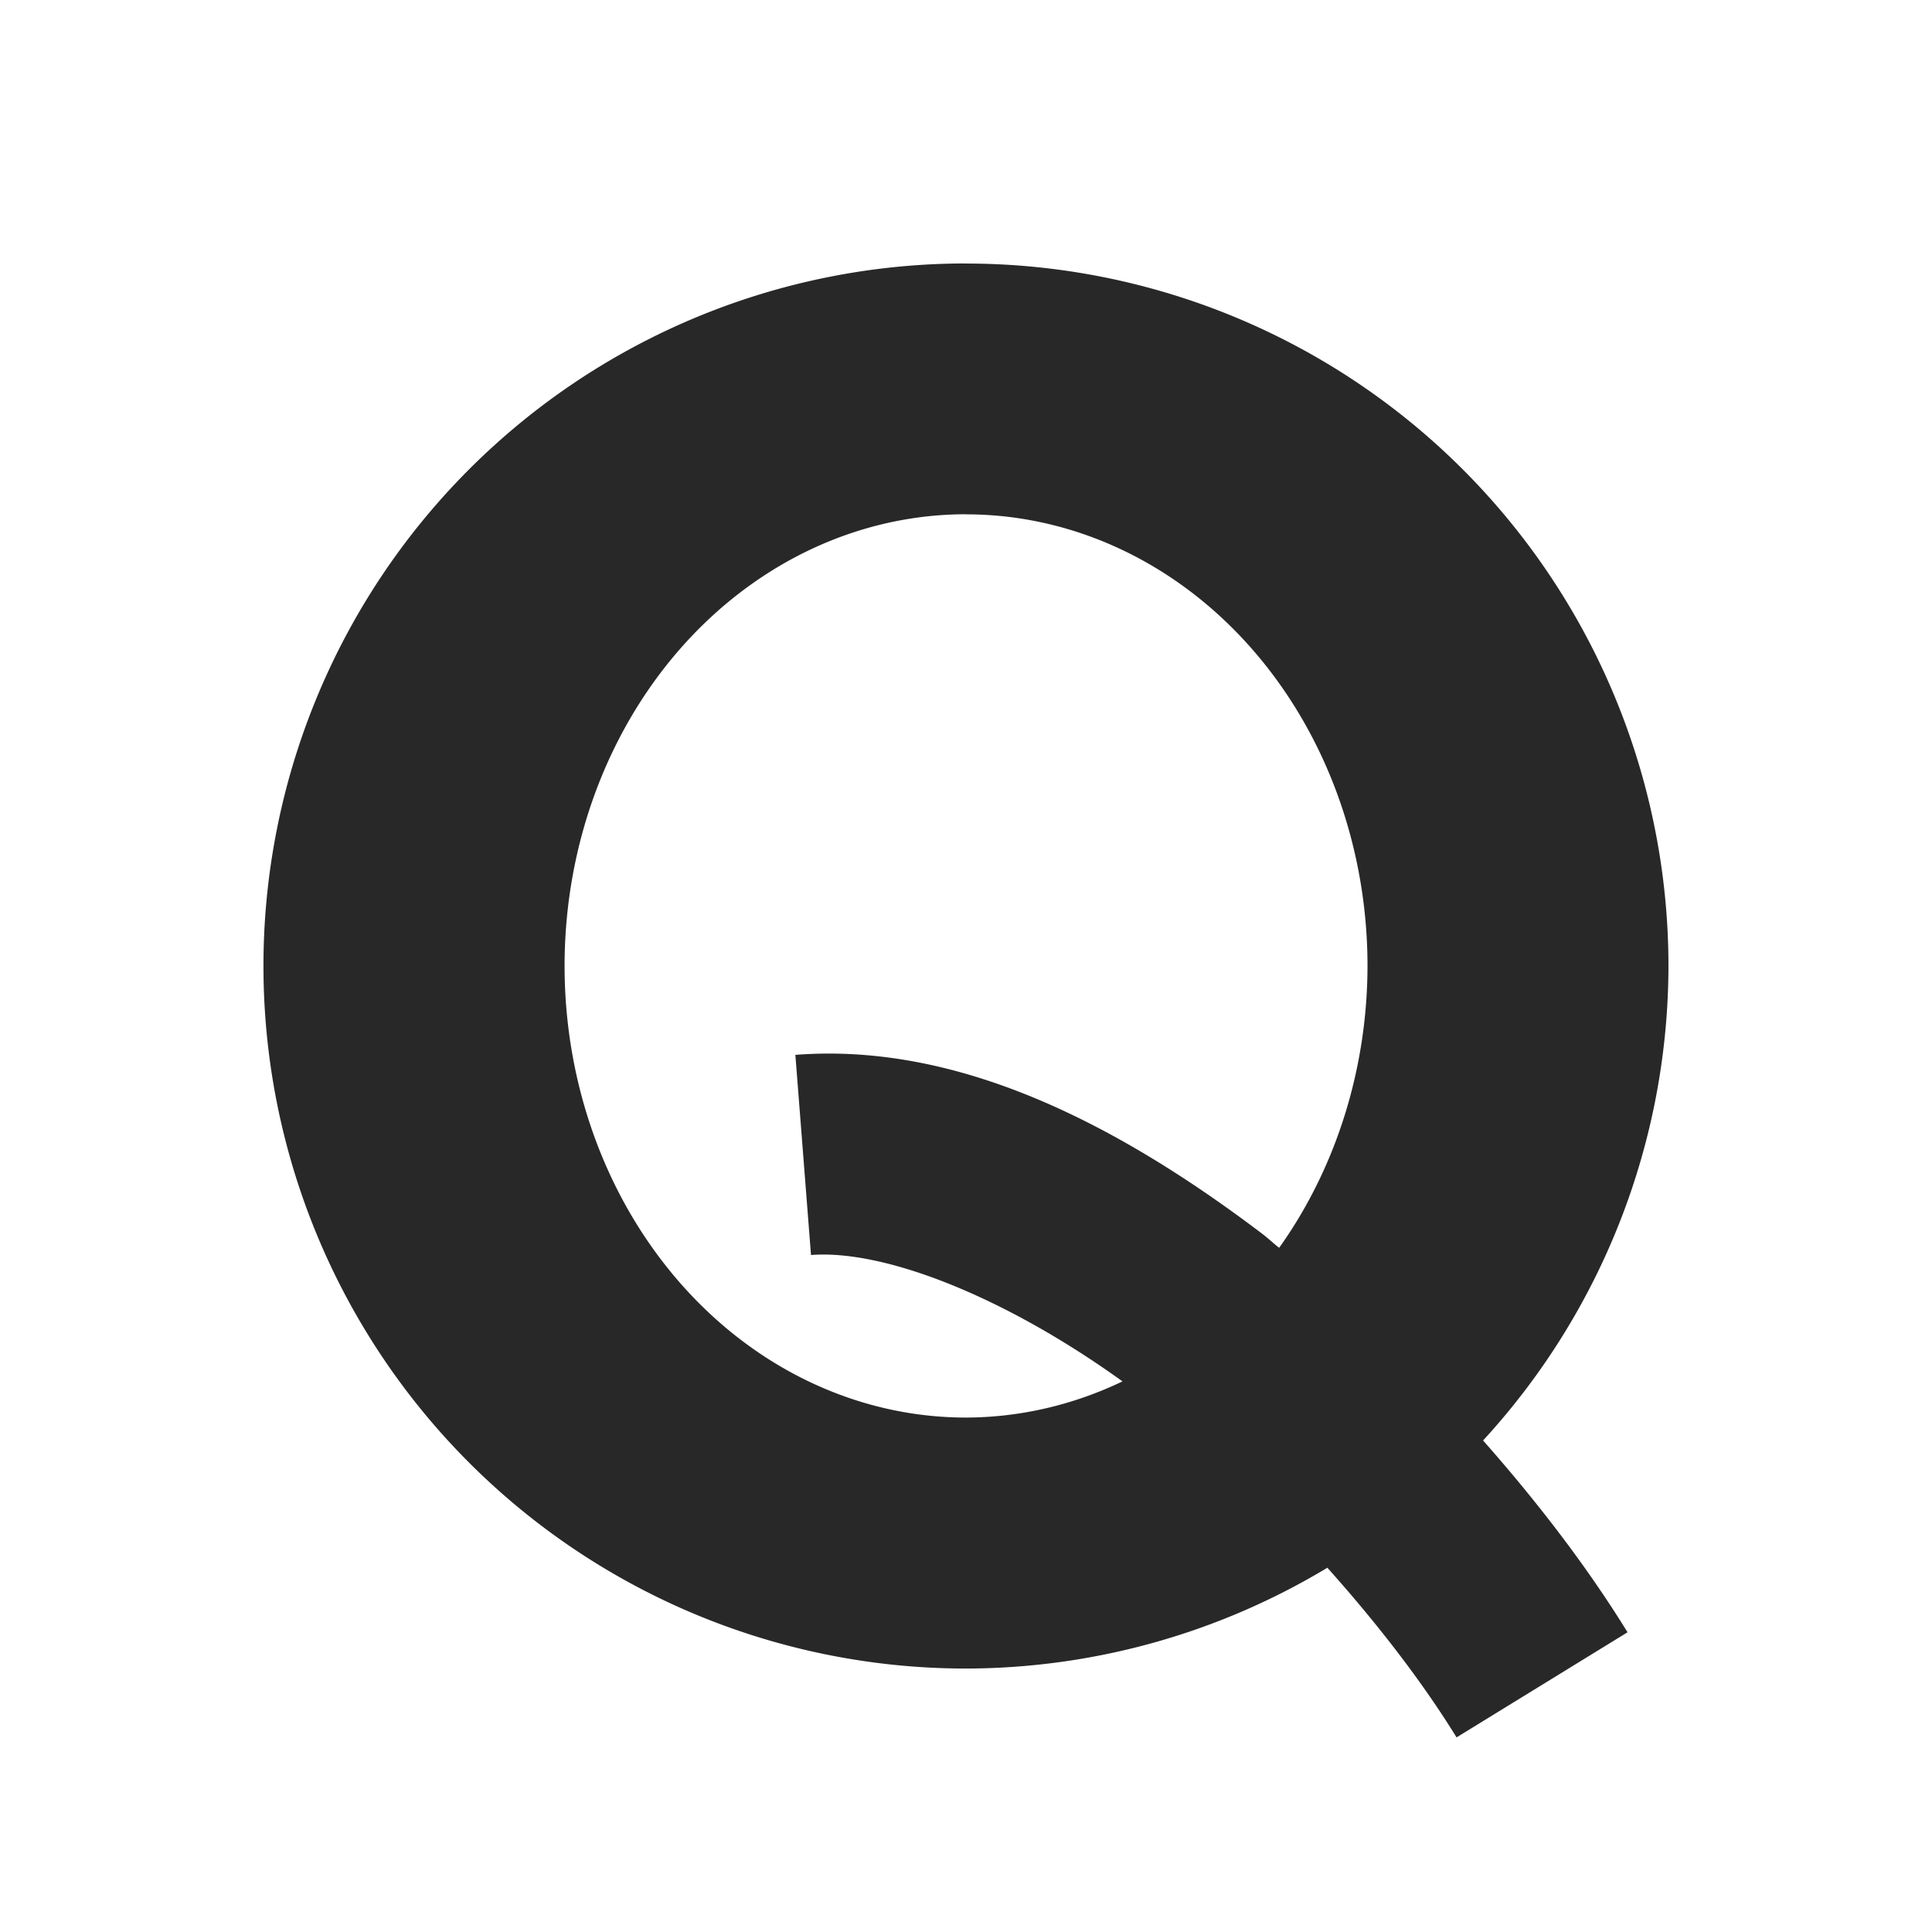 <svg width="22" height="22" version="1.1" xmlns="http://www.w3.org/2000/svg">
  <defs>
    <style id="current-color-scheme" type="text/css">.ColorScheme-Text { color:#282828; } .ColorScheme-Highlight { color:#458588; } .ColorScheme-NeutralText { color:#fe8019; } .ColorScheme-PositiveText { color:#689d6a; } .ColorScheme-NegativeText { color:#fb4934; }</style>
  </defs>
  <path class="ColorScheme-Text" d="m11 3a8 8 0 0 0-8 8 8 8 0 0 0 8 8 8 8 0 0 0 4.115-1.148c0.568 0.635 1.079 1.296 1.471 1.932l1.947-1.197c-0.458-0.743-1.022-1.479-1.645-2.184a8 8 0 0 0 2.111-5.402 8 8 0 0 0-8-8zm0 2.857a4.571 5.143 0 0 1 4.572 5.143 4.571 5.143 0 0 1-1.006 3.209c-0.066-0.051-0.127-0.11-0.193-0.16-1.653-1.252-3.462-2.181-5.316-2.037l0.178 2.279c0.834-0.065 2.205 0.473 3.547 1.439a4.571 5.143 0 0 1-1.781 0.412 4.571 5.143 0 0 1-4.572-5.143 4.571 5.143 0 0 1 4.572-5.143z" fill="currentColor"/>
</svg>
